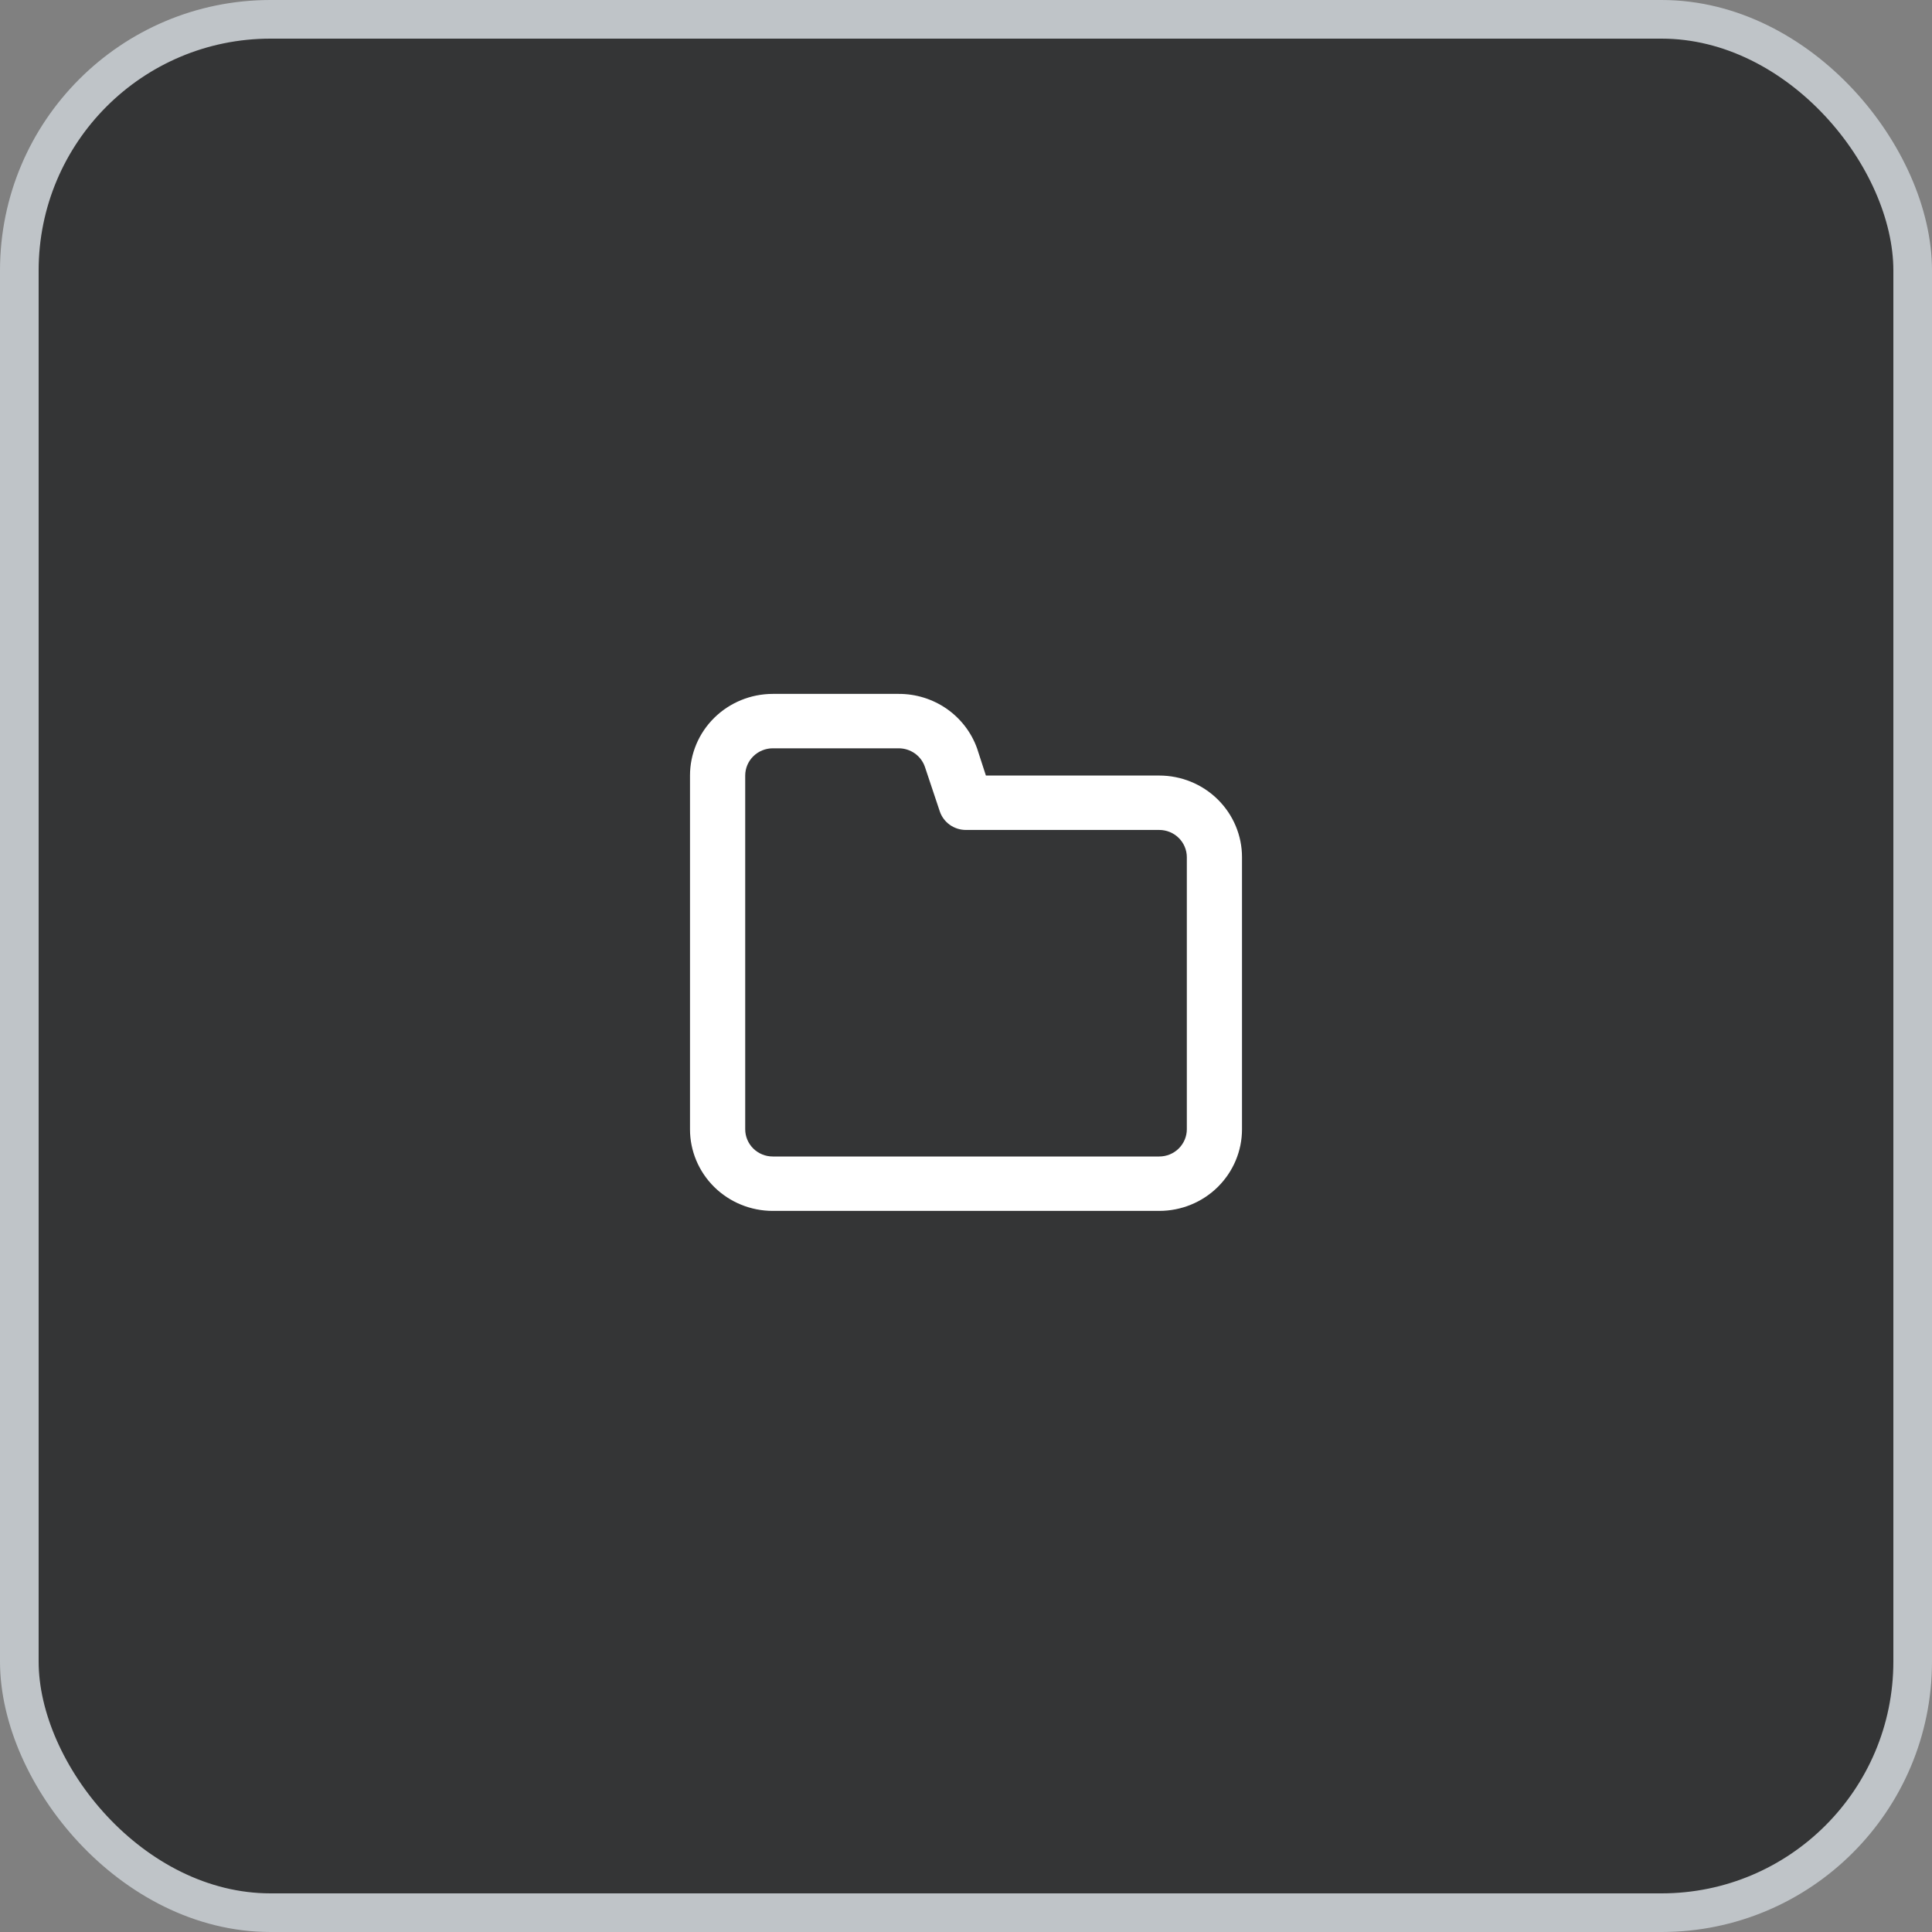 <svg width="50" height="50" viewBox="0 0 50 50" fill="none" xmlns="http://www.w3.org/2000/svg">
<rect x="0" y="0" width="50" height="50" fill="#808080" stroke="none"/>
<g clip-path="url(#clip0_12961_3074)">
<rect x="0.5" y="0.5" width="49" height="49" rx="6.5" fill="#343536" stroke="#BFC4C8"/>
<path d="M30 20.071H25.515L25.286 19.366C25.138 18.953 24.863 18.596 24.5 18.343C24.136 18.091 23.702 17.956 23.257 17.958H20C19.432 17.958 18.887 18.181 18.485 18.577C18.083 18.973 17.857 19.51 17.857 20.071V29.226C17.857 29.786 18.083 30.323 18.485 30.72C18.887 31.116 19.432 31.338 20 31.338H30C30.569 31.338 31.114 31.116 31.515 30.72C31.917 30.323 32.143 29.786 32.143 29.226V22.183C32.143 21.623 31.917 21.086 31.515 20.689C31.114 20.293 30.569 20.071 30 20.071ZM30.715 29.226C30.715 29.412 30.639 29.591 30.505 29.724C30.371 29.856 30.19 29.93 30 29.93H20C19.811 29.93 19.629 29.856 19.495 29.724C19.361 29.591 19.286 29.412 19.286 29.226V20.071C19.286 19.884 19.361 19.705 19.495 19.573C19.629 19.441 19.811 19.366 20 19.366H23.257C23.407 19.366 23.553 19.412 23.675 19.498C23.797 19.584 23.888 19.706 23.936 19.845L24.322 21C24.37 21.14 24.461 21.262 24.583 21.348C24.704 21.433 24.851 21.48 25 21.479H30C30.19 21.479 30.371 21.553 30.505 21.685C30.639 21.817 30.715 21.997 30.715 22.183V29.226Z" fill="white"/>
</g>
<defs>
<clipPath id="clip0_12961_3074">
<rect width="50" height="50" fill="white"/>
</clipPath>
</defs>
</svg>
